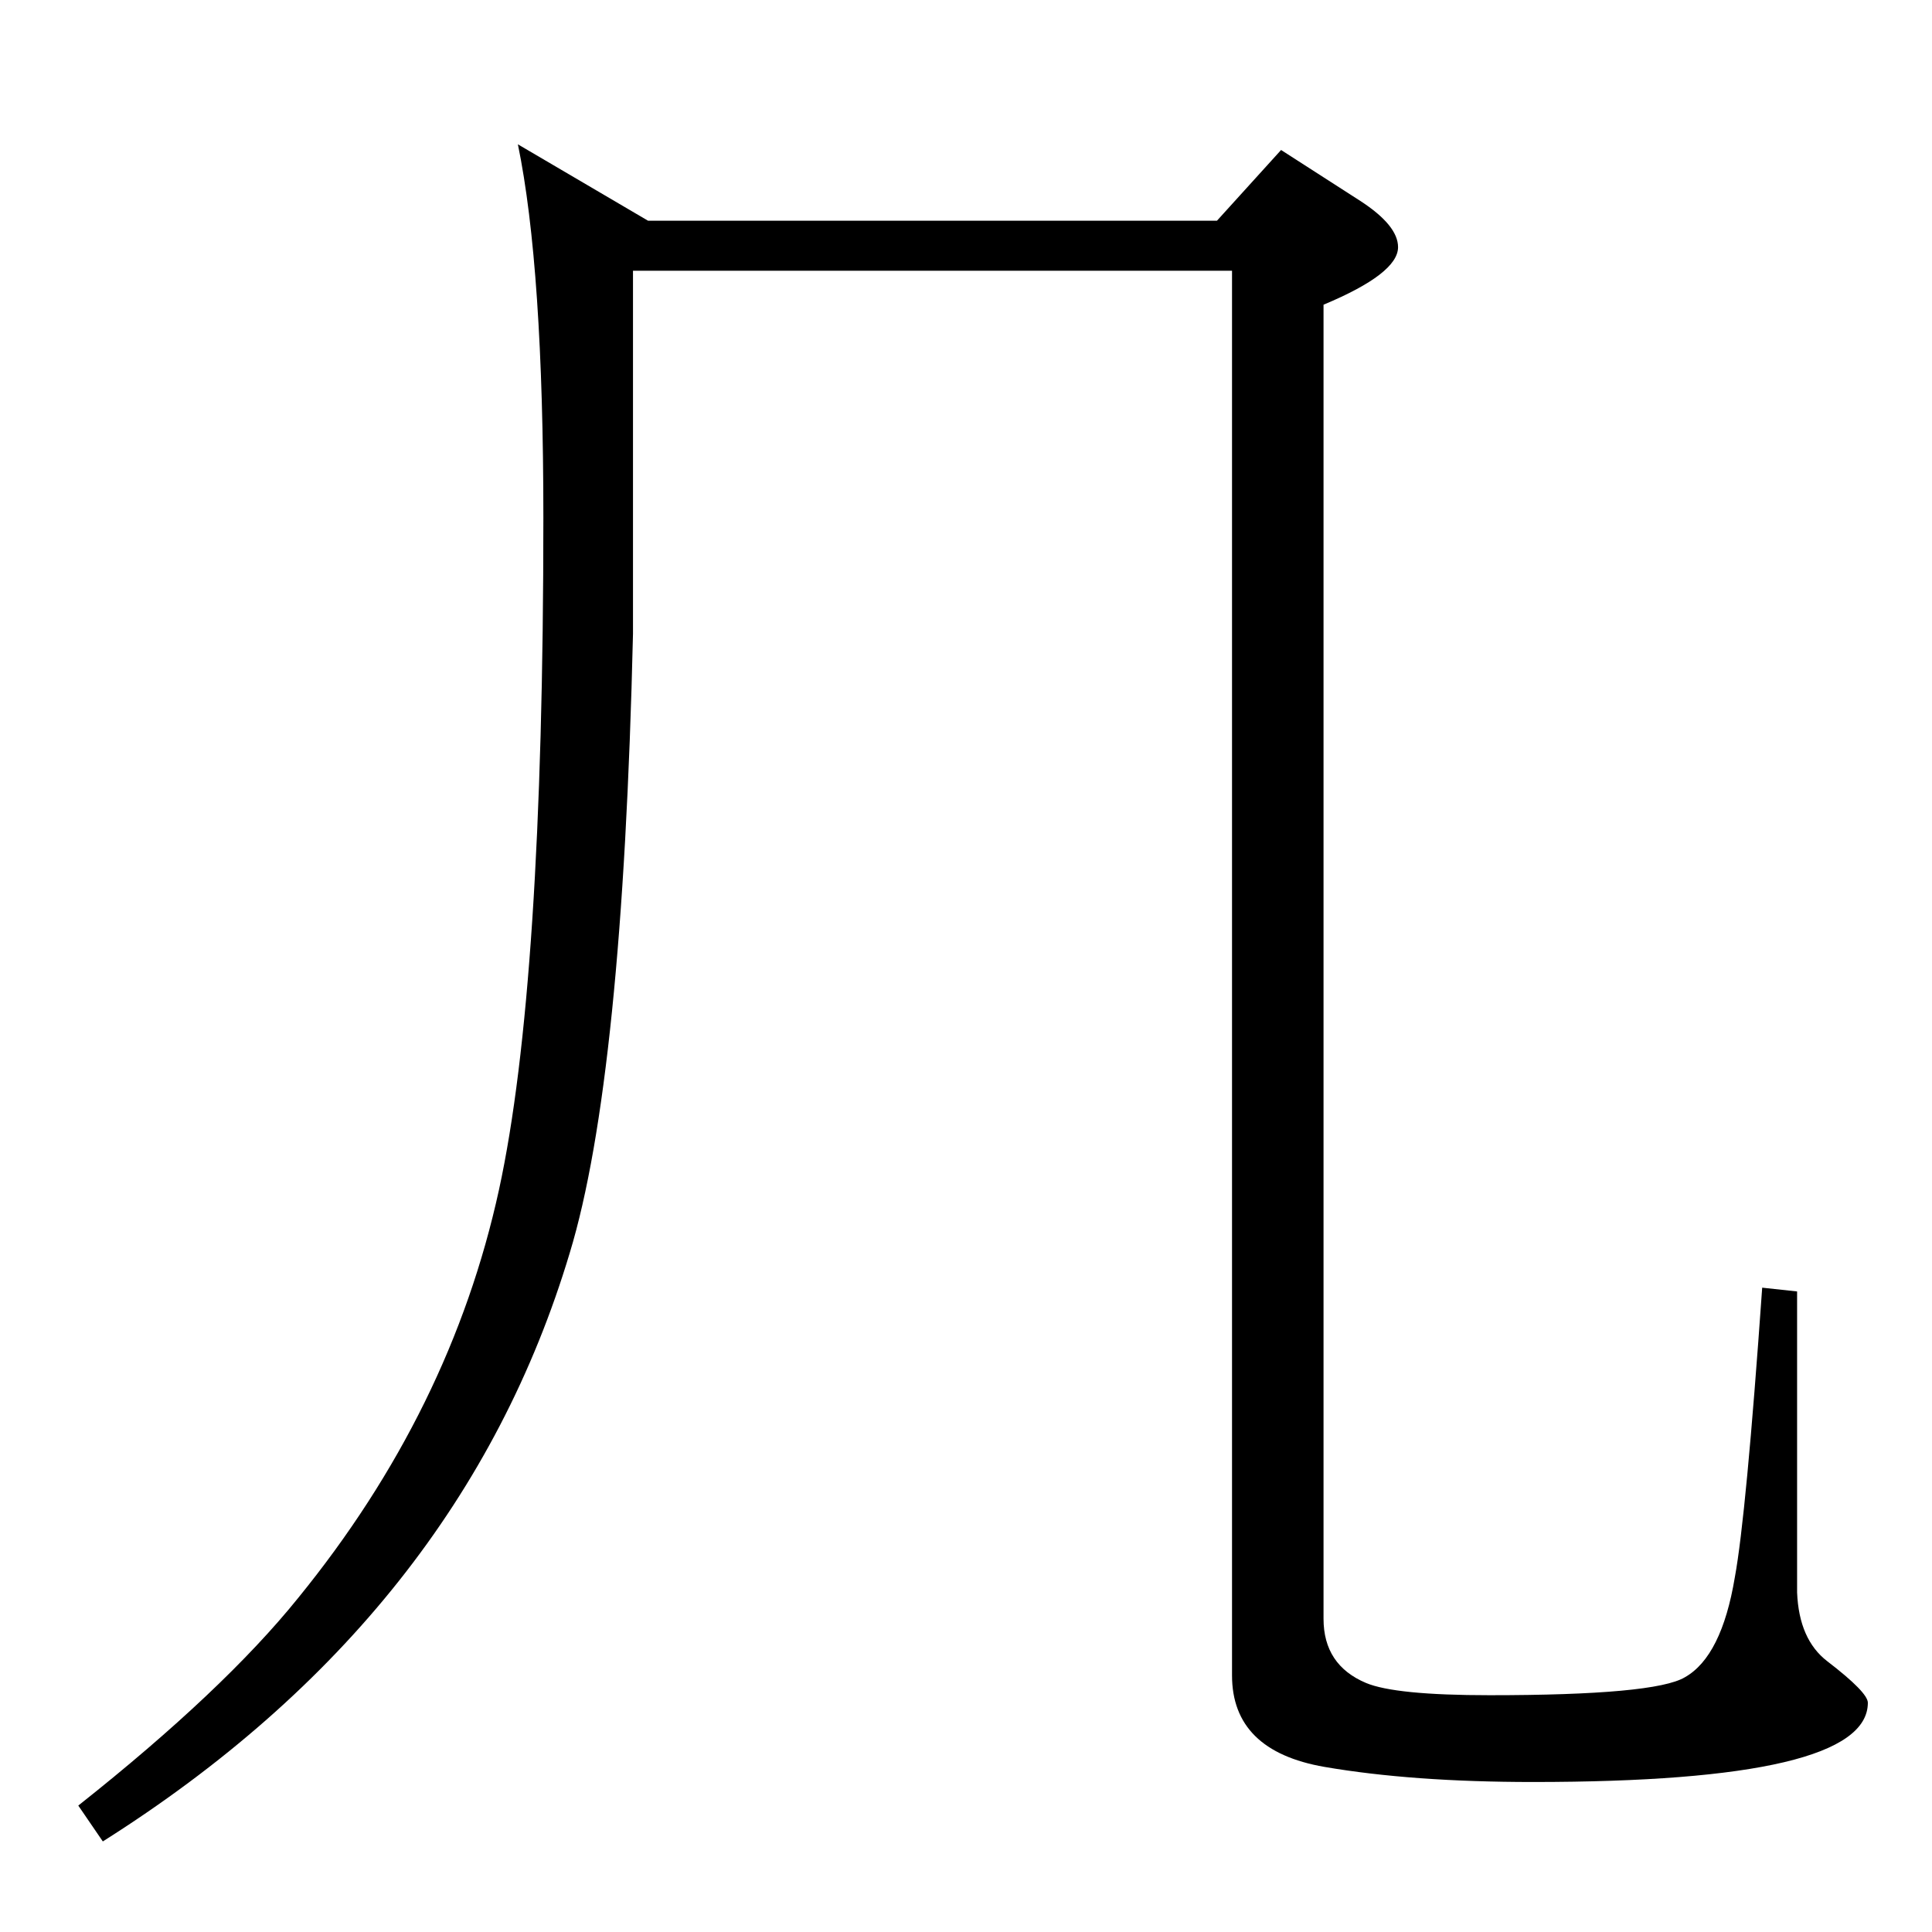 <?xml version="1.0" standalone="no"?>
<!DOCTYPE svg PUBLIC "-//W3C//DTD SVG 1.1//EN" "http://www.w3.org/Graphics/SVG/1.1/DTD/svg11.dtd" >
<svg xmlns="http://www.w3.org/2000/svg" xmlns:xlink="http://www.w3.org/1999/xlink" version="1.1" viewBox="0 -410 2048 2048">
  <g transform="matrix(1 0 0 -1 0 1638)">
   <path fill="currentColor"
d="M1290 1814l68 75l84 -54q40 -26 40 -49q0 -28 -79 -61v-1393q0 -49 45 -68q31 -13 131 -13q175 0 207 19q39 22 53 106q12 65 29 307l37 -4v-319q2 -50 32 -73q43 -33 43 -44q0 -84 -355 -84q-128 0 -221 16q-98 17 -98 97v1489h-635v-385q-11 -472 -67 -656
q-115 -384 -495 -624l-26 38q154 122 233 220q162 199 213 433q47 216 47 712q0 265 -27 396l138 -81h603z" />
  </g>

</svg>
